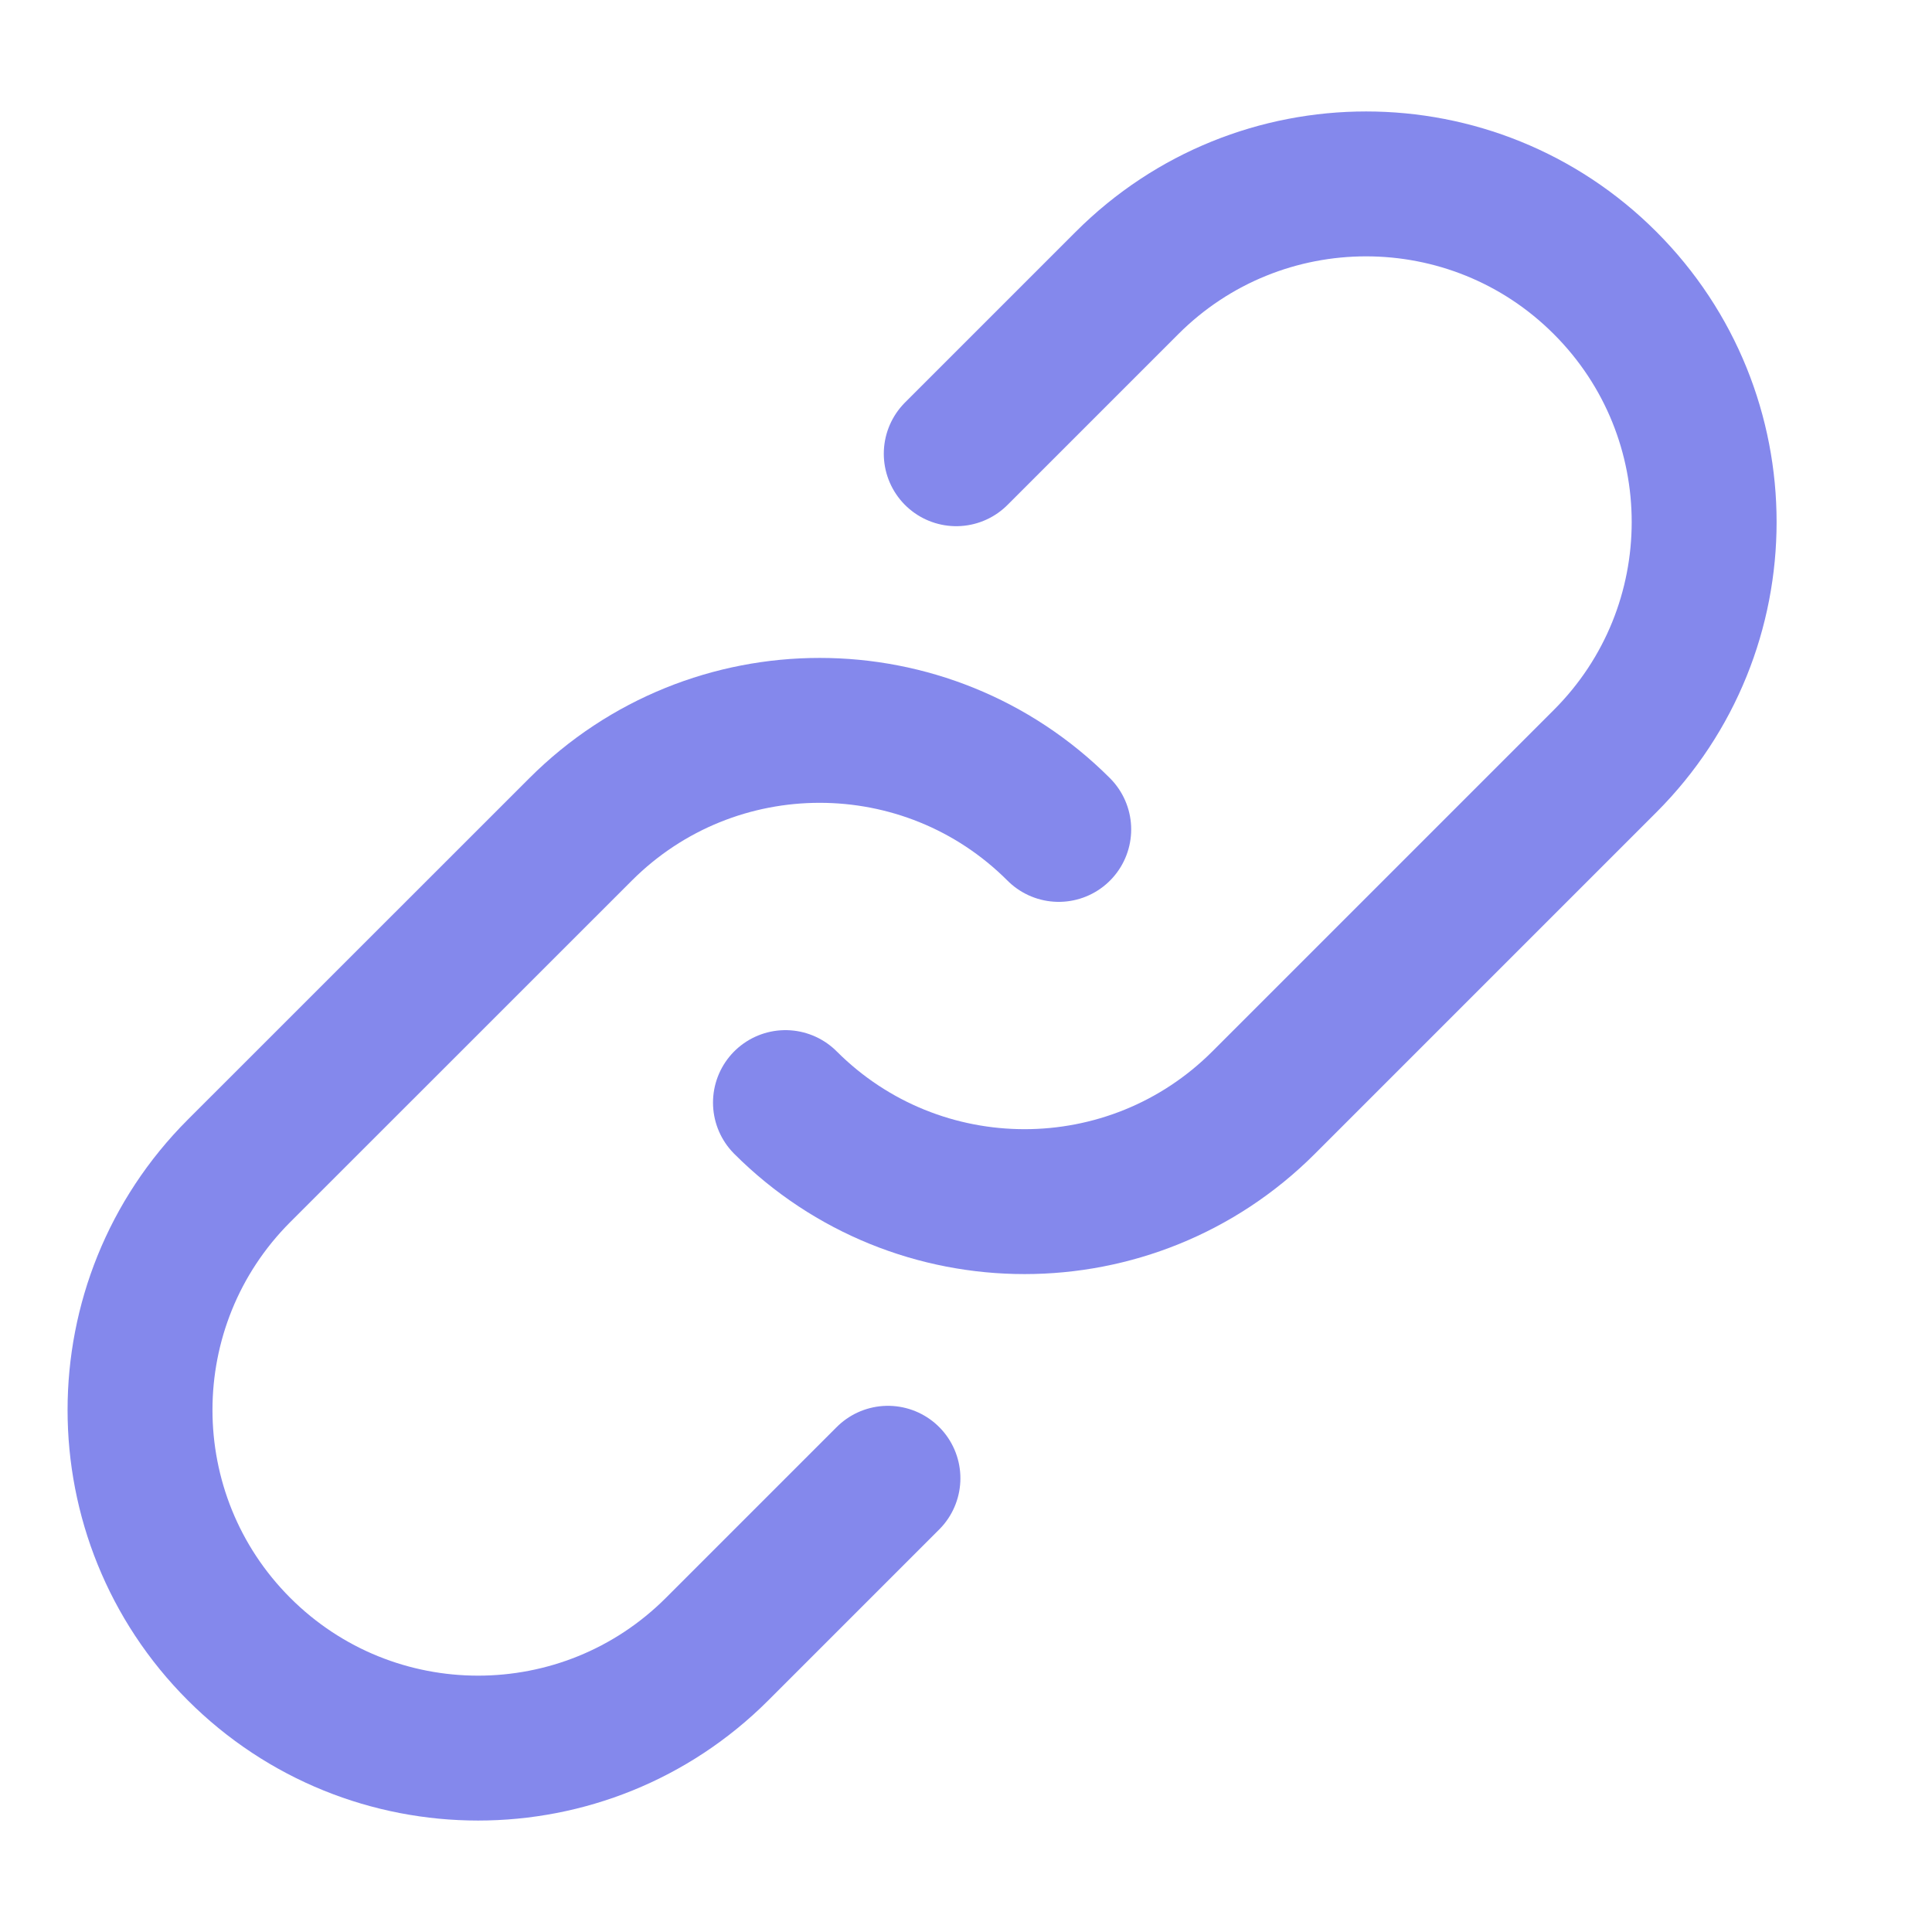 <svg width="20" height="20" viewBox="0 0 20 20" fill="none" xmlns="http://www.w3.org/2000/svg">
<g id="Link 2">
<path id="Rectangle 75" d="M8.131 11.414C9.498 12.781 11.714 12.781 13.081 11.414L16.616 7.879C17.983 6.512 17.983 4.296 16.616 2.929C15.25 1.562 13.034 1.562 11.667 2.929L9.899 4.697" stroke="#8488EC" stroke-width="1.5" stroke-linecap="round"/>
<path id="Rectangle 76" d="M10.96 8.586C9.593 7.219 7.377 7.219 6.01 8.586L2.474 12.121C1.108 13.488 1.108 15.704 2.474 17.071C3.841 18.438 6.057 18.438 7.424 17.071L9.192 15.303" stroke="#8488EC" stroke-width="1.5" stroke-linecap="round"/>
</g>
</svg>
